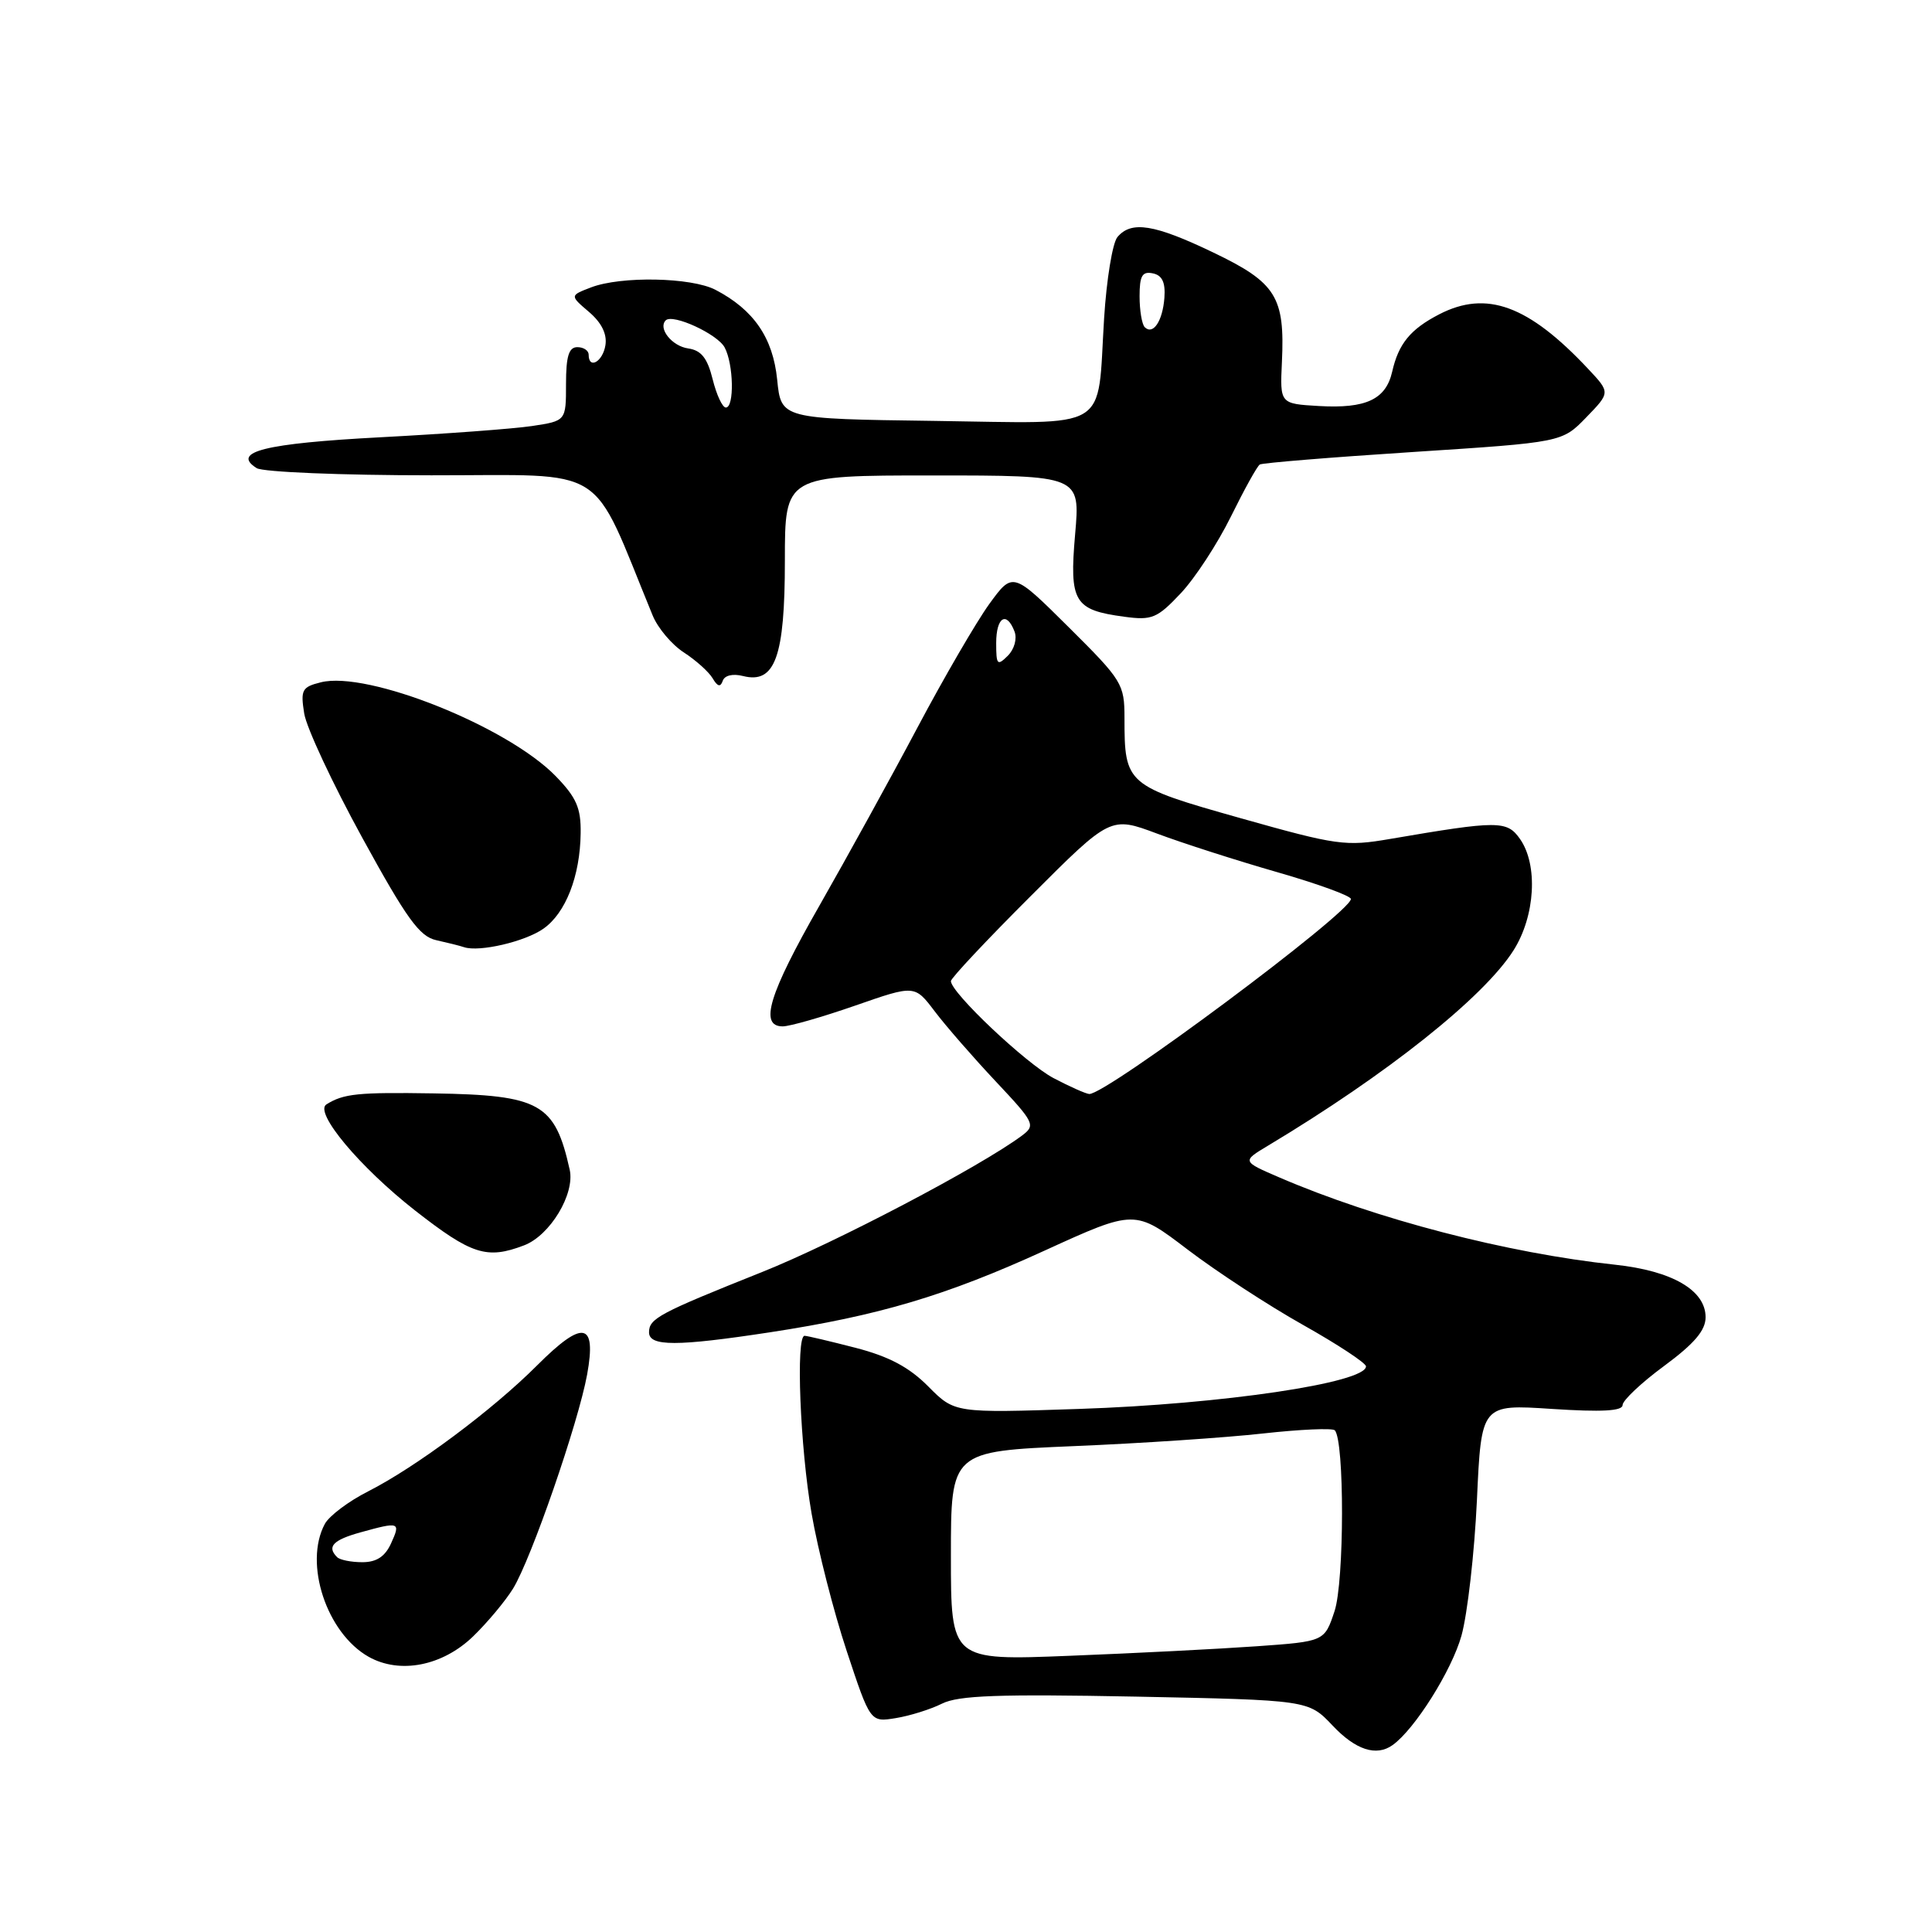 <?xml version="1.0" encoding="UTF-8" standalone="no"?>
<!DOCTYPE svg PUBLIC "-//W3C//DTD SVG 1.1//EN" "http://www.w3.org/Graphics/SVG/1.1/DTD/svg11.dtd" >
<svg xmlns="http://www.w3.org/2000/svg" xmlns:xlink="http://www.w3.org/1999/xlink" version="1.1" viewBox="0 0 256 256">
 <g >
 <path fill="currentColor"
d=" M 184.53 231.23 C 187.47 229.13 192.36 221.35 193.65 216.74 C 194.45 213.86 195.37 205.78 195.70 198.79 C 196.28 186.07 196.28 186.07 205.64 186.69 C 212.25 187.12 215.00 186.97 215.00 186.18 C 215.00 185.57 217.47 183.23 220.50 181.00 C 224.51 178.04 226.00 176.29 226.00 174.54 C 226.00 170.96 221.57 168.39 214.00 167.58 C 199.73 166.06 182.31 161.53 169.53 156.02 C 164.56 153.88 164.56 153.88 168.03 151.80 C 183.79 142.35 196.63 132.13 200.56 125.91 C 203.43 121.36 203.82 114.61 201.41 111.17 C 199.68 108.71 198.55 108.71 184.22 111.16 C 178.30 112.18 177.17 112.02 164.37 108.41 C 149.23 104.14 149.00 103.94 149.00 95.16 C 149.00 90.63 148.71 90.16 141.60 83.10 C 134.20 75.75 134.20 75.75 131.08 80.04 C 129.37 82.41 125.08 89.78 121.56 96.42 C 118.04 103.06 112.19 113.67 108.58 120.00 C 101.87 131.74 100.58 136.00 103.71 136.00 C 104.65 136.00 108.97 134.76 113.31 133.25 C 121.20 130.50 121.20 130.50 123.85 134.00 C 125.31 135.93 128.94 140.10 131.92 143.27 C 137.09 148.77 137.25 149.10 135.42 150.47 C 129.92 154.57 110.67 164.68 100.98 168.55 C 87.31 174.01 86.00 174.71 86.00 176.54 C 86.00 178.42 89.68 178.42 102.00 176.54 C 116.45 174.33 125.34 171.69 138.44 165.70 C 150.38 160.25 150.38 160.25 157.36 165.57 C 161.21 168.50 168.10 173.00 172.68 175.57 C 177.25 178.14 181.00 180.61 181.00 181.05 C 181.00 183.23 161.93 186.06 143.00 186.69 C 126.50 187.24 126.50 187.24 123.00 183.71 C 120.47 181.16 117.80 179.74 113.36 178.59 C 109.98 177.72 106.94 177.00 106.61 177.00 C 105.43 177.00 106.02 191.84 107.54 200.55 C 108.38 205.40 110.48 213.61 112.20 218.79 C 115.32 228.21 115.32 228.21 118.69 227.66 C 120.55 227.36 123.30 226.50 124.82 225.74 C 127.01 224.65 132.33 224.46 150.48 224.81 C 173.38 225.27 173.38 225.27 176.56 228.63 C 179.62 231.88 182.37 232.78 184.53 231.23 Z  M 62.69 216.83 C 64.58 215.00 66.96 212.15 67.98 210.50 C 70.39 206.58 76.63 188.54 77.80 182.12 C 79.06 175.16 77.26 174.83 71.18 180.91 C 65.27 186.83 55.12 194.39 48.79 197.61 C 46.19 198.92 43.61 200.87 43.04 201.93 C 40.23 207.17 43.28 216.39 48.84 219.53 C 52.98 221.86 58.62 220.76 62.69 216.83 Z  M 69.43 165.02 C 72.88 163.72 76.20 158.21 75.49 155.00 C 73.53 146.20 71.60 145.11 57.50 144.88 C 47.42 144.72 45.53 144.91 43.25 146.34 C 41.58 147.38 47.66 154.65 55.00 160.40 C 62.49 166.25 64.50 166.90 69.43 165.02 Z  M 72.00 123.06 C 74.95 121.00 76.87 116.10 76.94 110.40 C 76.99 107.07 76.38 105.67 73.64 102.85 C 67.25 96.27 48.70 88.85 42.51 90.41 C 40.01 91.03 39.81 91.42 40.31 94.55 C 40.62 96.45 44.08 103.85 48.00 111.00 C 53.88 121.73 55.59 124.10 57.81 124.58 C 59.29 124.91 60.95 125.32 61.50 125.51 C 63.52 126.18 69.57 124.77 72.00 123.06 Z  M 98.47 89.58 C 102.70 90.64 104.00 87.05 104.00 74.28 C 104.00 63.00 104.00 63.00 123.57 63.00 C 143.14 63.00 143.14 63.00 142.46 70.79 C 141.68 79.76 142.31 80.83 148.97 81.72 C 152.64 82.22 153.33 81.93 156.45 78.62 C 158.34 76.62 161.33 72.04 163.10 68.45 C 164.87 64.86 166.59 61.75 166.93 61.55 C 167.26 61.34 176.42 60.59 187.26 59.89 C 206.98 58.61 206.98 58.61 210.18 55.31 C 213.38 52.01 213.38 52.01 210.44 48.88 C 202.53 40.45 196.97 38.41 190.70 41.65 C 186.89 43.62 185.31 45.54 184.47 49.26 C 183.63 52.93 181.00 54.16 174.77 53.80 C 169.60 53.50 169.60 53.50 169.86 47.98 C 170.27 39.33 169.09 37.45 160.79 33.47 C 152.94 29.70 149.90 29.22 148.06 31.42 C 147.41 32.21 146.62 37.05 146.30 42.17 C 145.35 57.38 147.48 56.09 123.77 55.77 C 103.50 55.50 103.50 55.50 102.98 50.31 C 102.42 44.75 99.87 41.04 94.80 38.40 C 91.60 36.74 82.29 36.56 78.32 38.08 C 75.50 39.16 75.50 39.16 78.04 41.33 C 79.71 42.75 80.46 44.27 80.22 45.75 C 79.87 47.94 78.00 48.99 78.00 47.00 C 78.00 46.45 77.33 46.00 76.50 46.00 C 75.37 46.00 75.00 47.21 75.00 50.89 C 75.00 55.77 75.00 55.77 70.50 56.45 C 68.03 56.82 58.99 57.49 50.42 57.94 C 35.08 58.75 30.59 59.87 34.01 62.03 C 34.83 62.55 45.25 62.98 57.16 62.98 C 81.01 63.00 78.10 61.16 86.48 81.55 C 87.16 83.22 89.03 85.43 90.61 86.45 C 92.20 87.48 93.92 89.02 94.43 89.88 C 95.07 90.98 95.47 91.08 95.76 90.23 C 96.00 89.49 97.09 89.23 98.47 89.58 Z  M 126.00 206.17 C 126.00 192.31 126.00 192.31 142.25 191.62 C 151.19 191.25 162.50 190.49 167.39 189.94 C 172.28 189.40 176.54 189.21 176.86 189.52 C 178.16 190.82 178.14 209.59 176.83 213.50 C 175.50 217.50 175.50 217.50 166.50 218.14 C 161.55 218.49 150.41 219.06 141.75 219.40 C 126.00 220.03 126.00 220.03 126.00 206.17 Z  M 139.59 142.85 C 135.94 140.92 126.00 131.53 126.00 130.00 C 126.00 129.61 130.76 124.54 136.58 118.73 C 147.15 108.15 147.15 108.15 153.33 110.46 C 156.72 111.73 163.89 114.03 169.25 115.57 C 174.61 117.11 179.00 118.71 179.00 119.12 C 179.00 120.89 146.55 145.07 144.33 144.96 C 143.87 144.93 141.74 143.98 139.59 142.85 Z  M 132.00 85.21 C 132.00 81.78 133.37 80.91 134.43 83.68 C 134.79 84.63 134.41 86.02 133.54 86.89 C 132.15 88.27 132.00 88.11 132.00 85.21 Z  M 44.67 206.33 C 43.28 204.95 44.12 204.06 47.75 203.05 C 52.94 201.61 53.11 201.67 51.82 204.50 C 51.02 206.26 49.89 207.00 48.01 207.00 C 46.54 207.00 45.03 206.70 44.67 206.33 Z  M 94.43 50.25 C 93.73 47.44 92.92 46.42 91.19 46.17 C 89.04 45.87 87.16 43.51 88.21 42.45 C 89.14 41.53 95.07 44.26 96.02 46.04 C 97.21 48.26 97.32 54.00 96.18 54.00 C 95.72 54.00 94.94 52.31 94.43 50.25 Z  M 151.68 43.35 C 151.31 42.97 151.00 41.13 151.00 39.26 C 151.00 36.54 151.35 35.93 152.75 36.22 C 153.99 36.47 154.44 37.41 154.29 39.45 C 154.06 42.54 152.79 44.45 151.68 43.35 Z "/>
</g>
</svg>